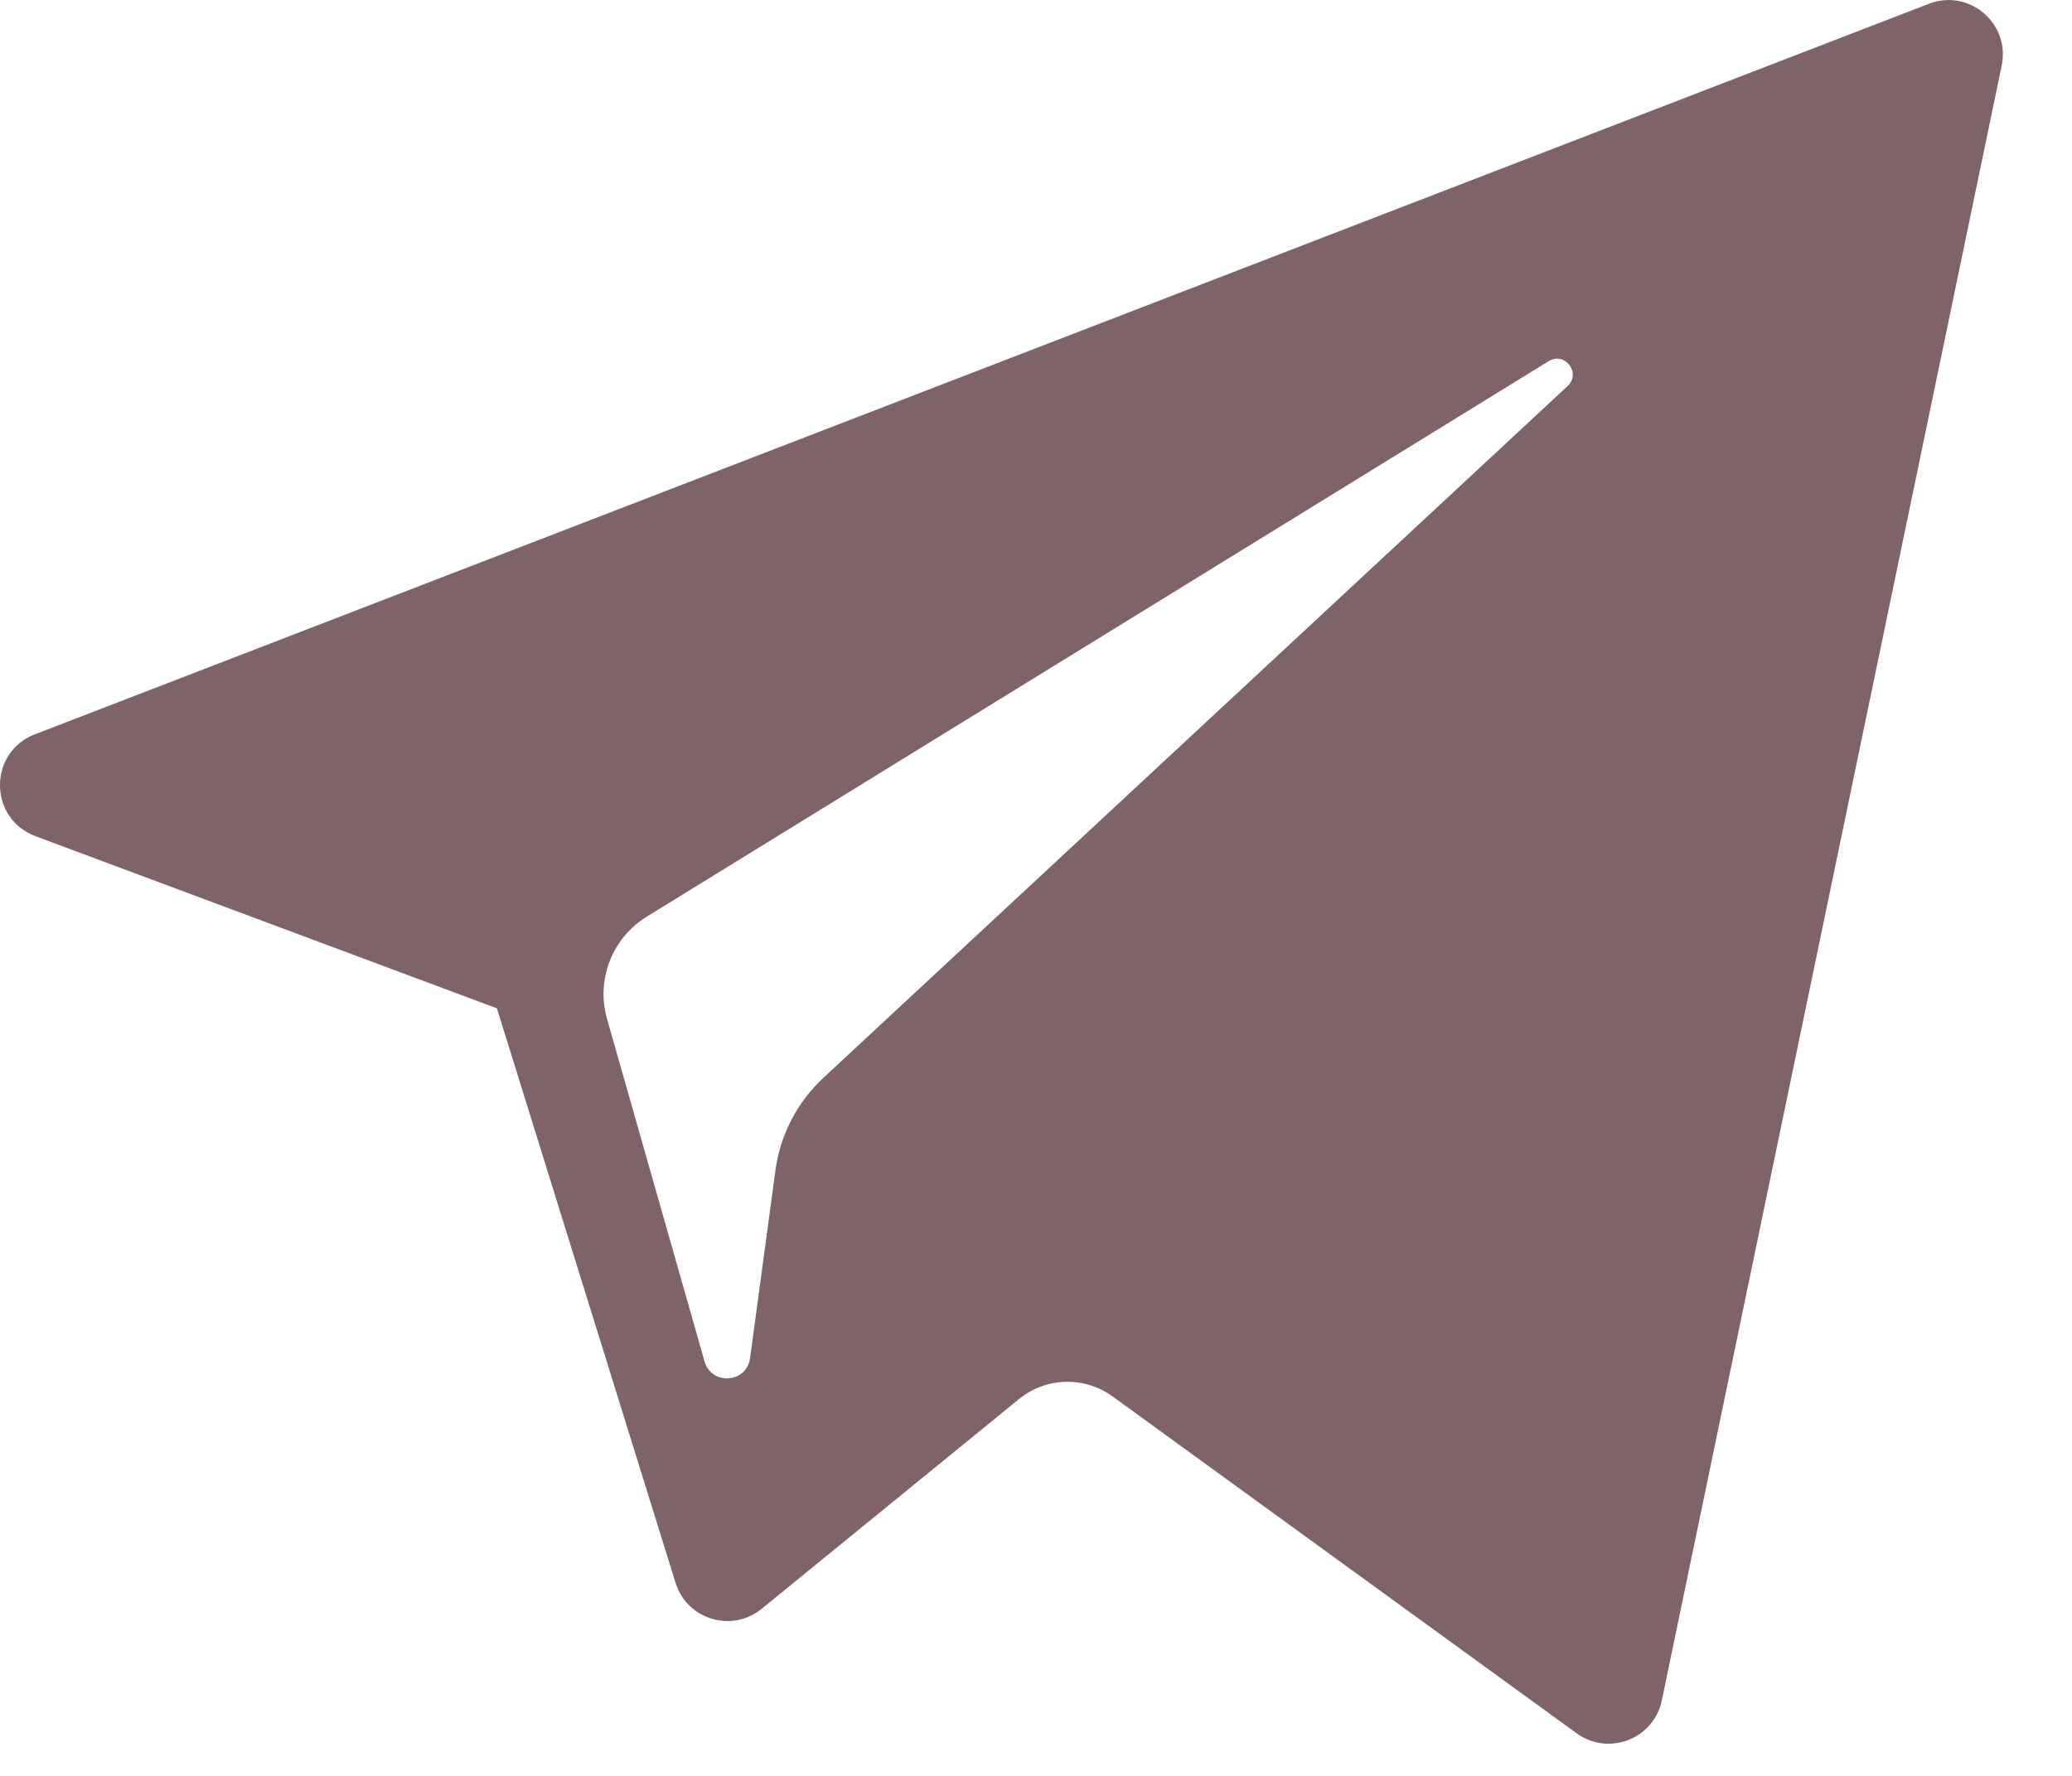 <svg width="28" height="24" viewBox="0 0 28 24" fill="none" xmlns="http://www.w3.org/2000/svg">
<path d="M0.478 11.3L6.715 13.627L9.129 21.39C9.283 21.888 9.891 22.071 10.294 21.741L13.771 18.907C14.135 18.61 14.654 18.596 15.035 18.872L21.305 23.424C21.737 23.738 22.349 23.502 22.457 22.98L27.05 0.886C27.168 0.316 26.608 -0.159 26.066 0.051L0.471 9.924C-0.161 10.168 -0.155 11.062 0.478 11.3ZM8.74 12.388L20.928 4.881C21.147 4.747 21.372 5.043 21.184 5.217L11.125 14.568C10.772 14.897 10.544 15.337 10.479 15.815L10.136 18.355C10.091 18.694 9.615 18.727 9.521 18.399L8.203 13.769C8.052 13.241 8.272 12.677 8.74 12.388Z" fill="#7E6368"/>
</svg>
